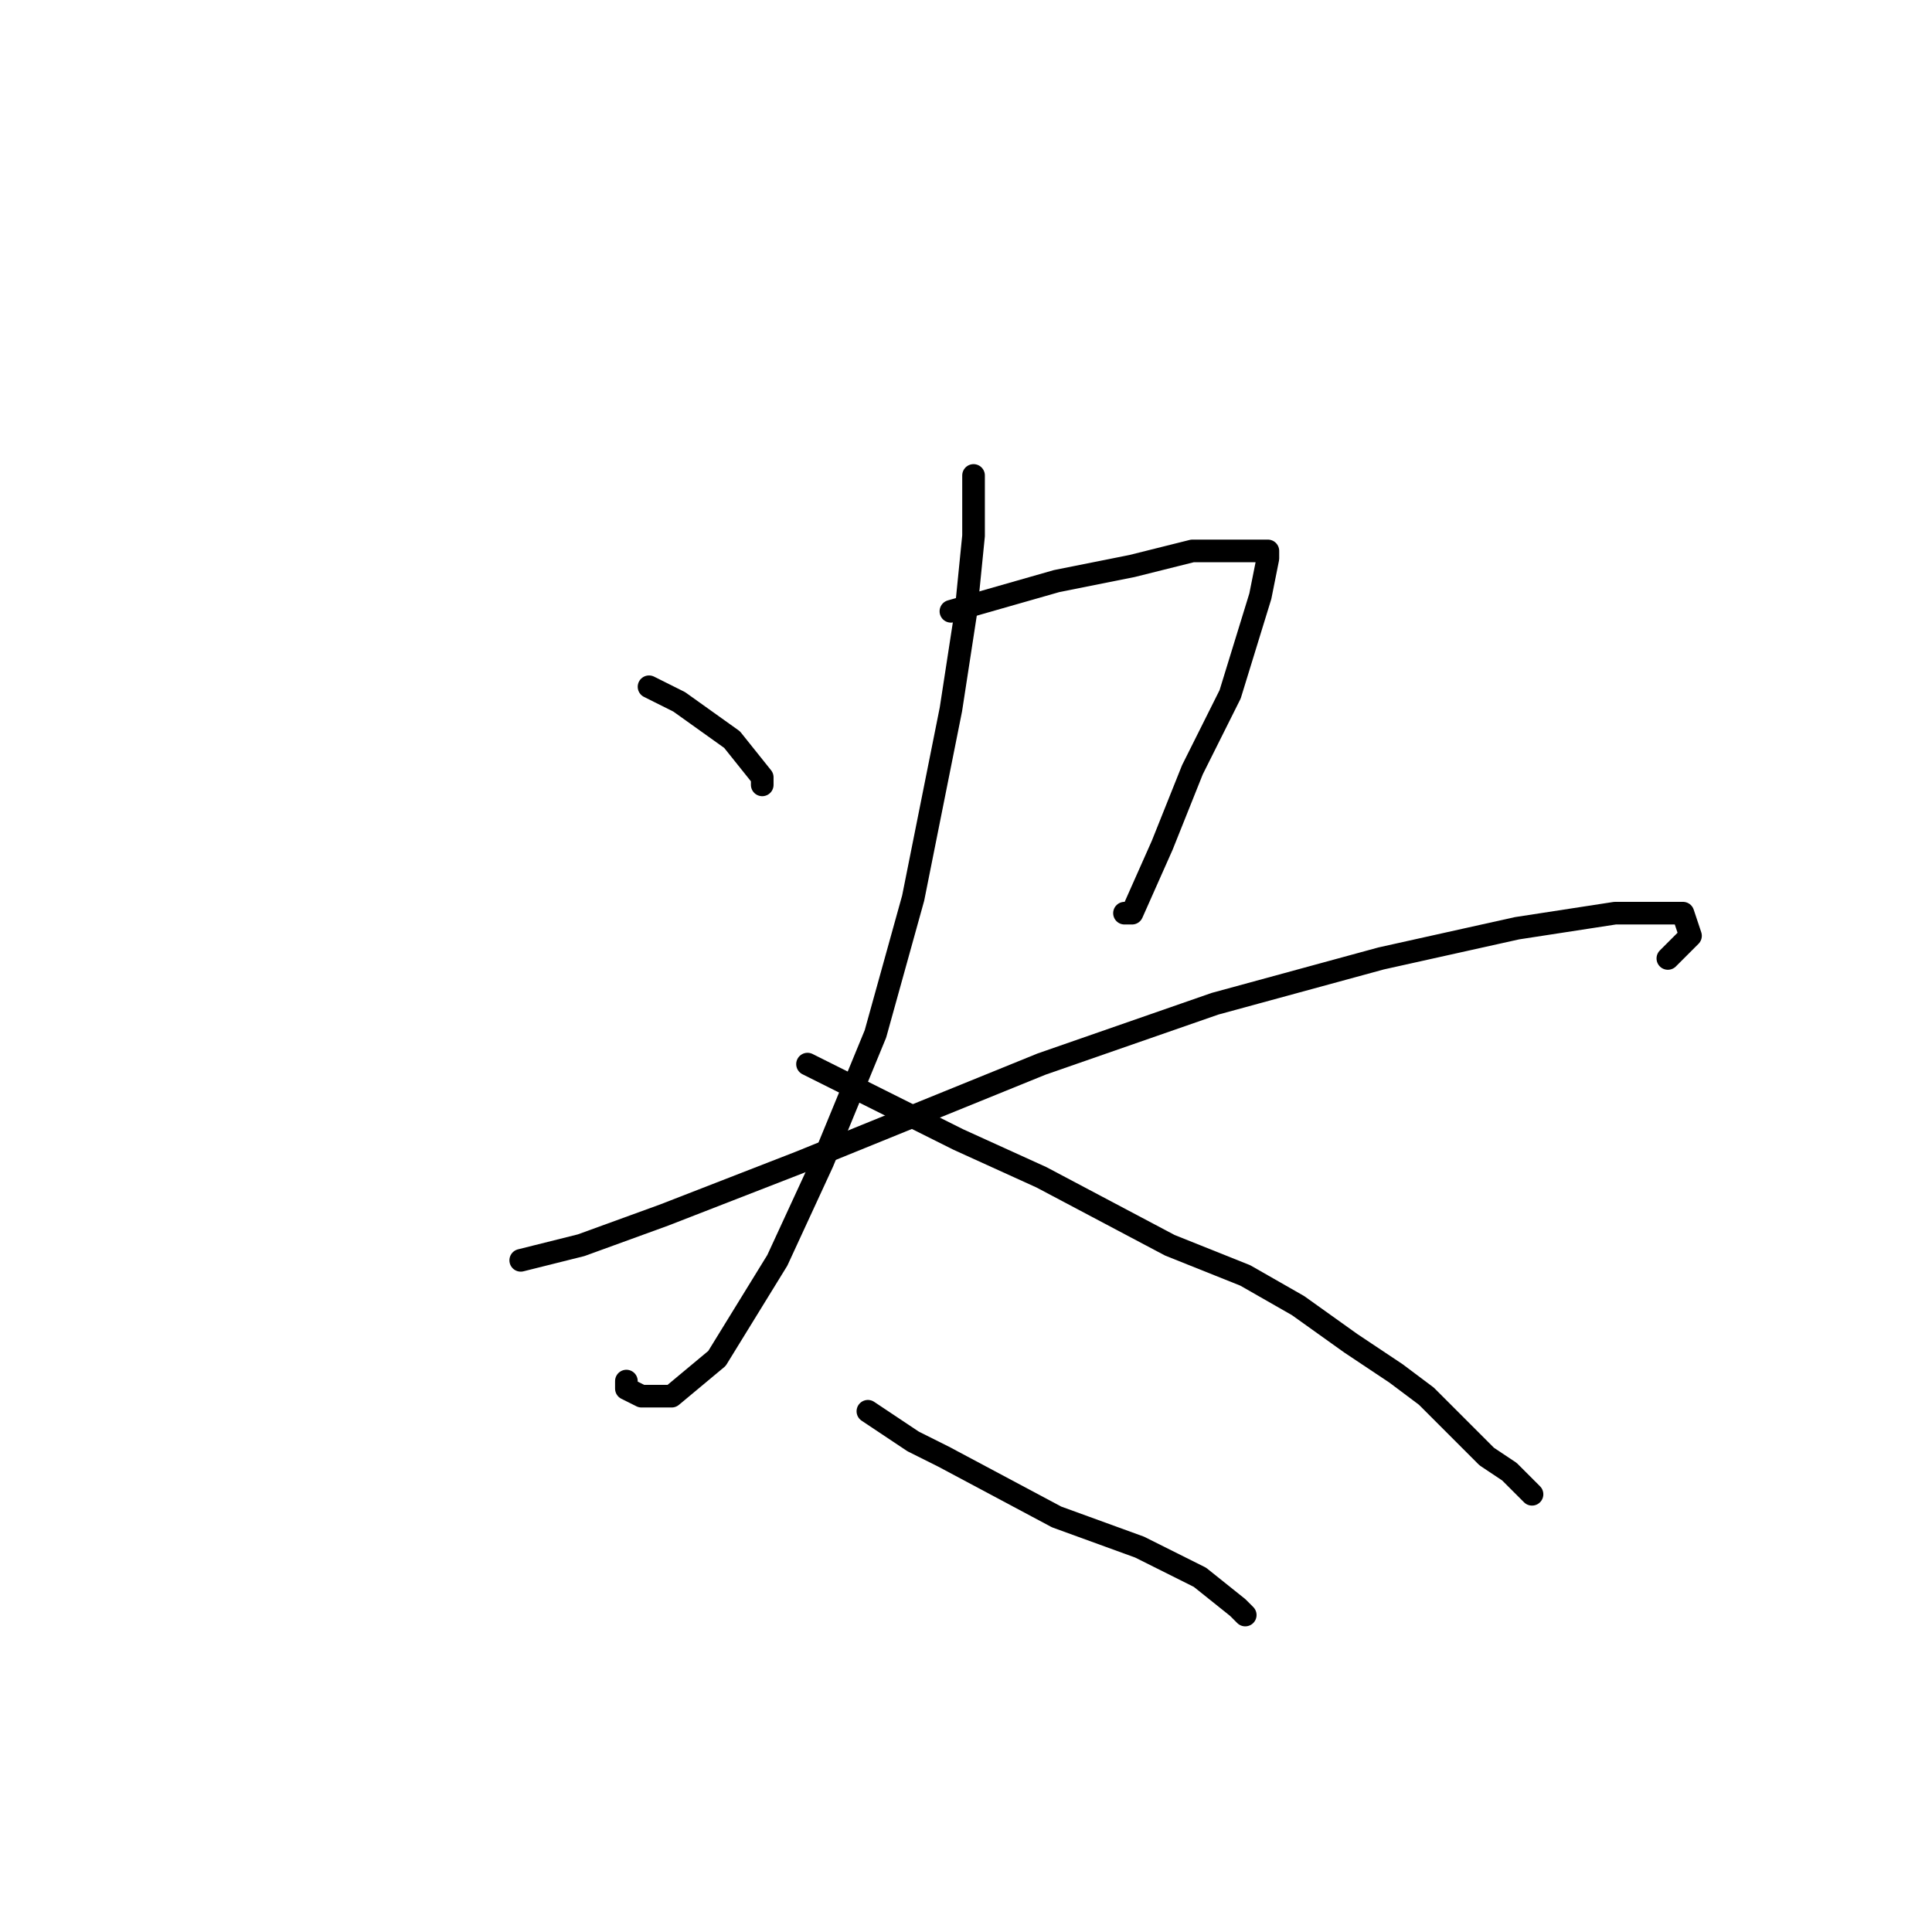 <?xml version="1.0" standalone="no"?>
    <svg width="256" height="256" xmlns="http://www.w3.org/2000/svg" version="1.1">
    <polyline stroke="black" stroke-width="3" stroke-linecap="round" fill="transparent" stroke-linejoin="round" points="86 91 88 92 90 93 97 98 101 103 101 104 101 104 " />
        <polyline stroke="black" stroke-width="3" stroke-linecap="round" fill="transparent" stroke-linejoin="round" points="126 81 133 79 140 77 150 75 158 73 165 73 168 73 168 73 168 74 167 79 163 92 158 102 154 112 150 121 149 121 149 121 " />
        <polyline stroke="black" stroke-width="3" stroke-linecap="round" fill="transparent" stroke-linejoin="round" points="129 63 129 67 129 71 128 81 126 94 121 119 116 137 109 154 103 167 95 180 89 185 85 185 83 184 83 183 83 183 " />
        <polyline stroke="black" stroke-width="3" stroke-linecap="round" fill="transparent" stroke-linejoin="round" points="107 141 113 144 119 147 127 151 138 156 155 165 165 169 172 173 179 178 185 182 189 185 193 189 195 191 197 193 200 195 202 197 203 198 203 198 " />
        <polyline stroke="black" stroke-width="3" stroke-linecap="round" fill="transparent" stroke-linejoin="round" points="69 167 73 166 77 165 88 161 106 154 138 141 161 133 183 127 201 123 214 121 223 121 224 124 221 127 221 127 " />
        <polyline stroke="black" stroke-width="3" stroke-linecap="round" fill="transparent" stroke-linejoin="round" points="115 187 118 189 121 191 125 193 140 201 151 205 159 209 164 213 165 214 165 214 " />
        </svg>
